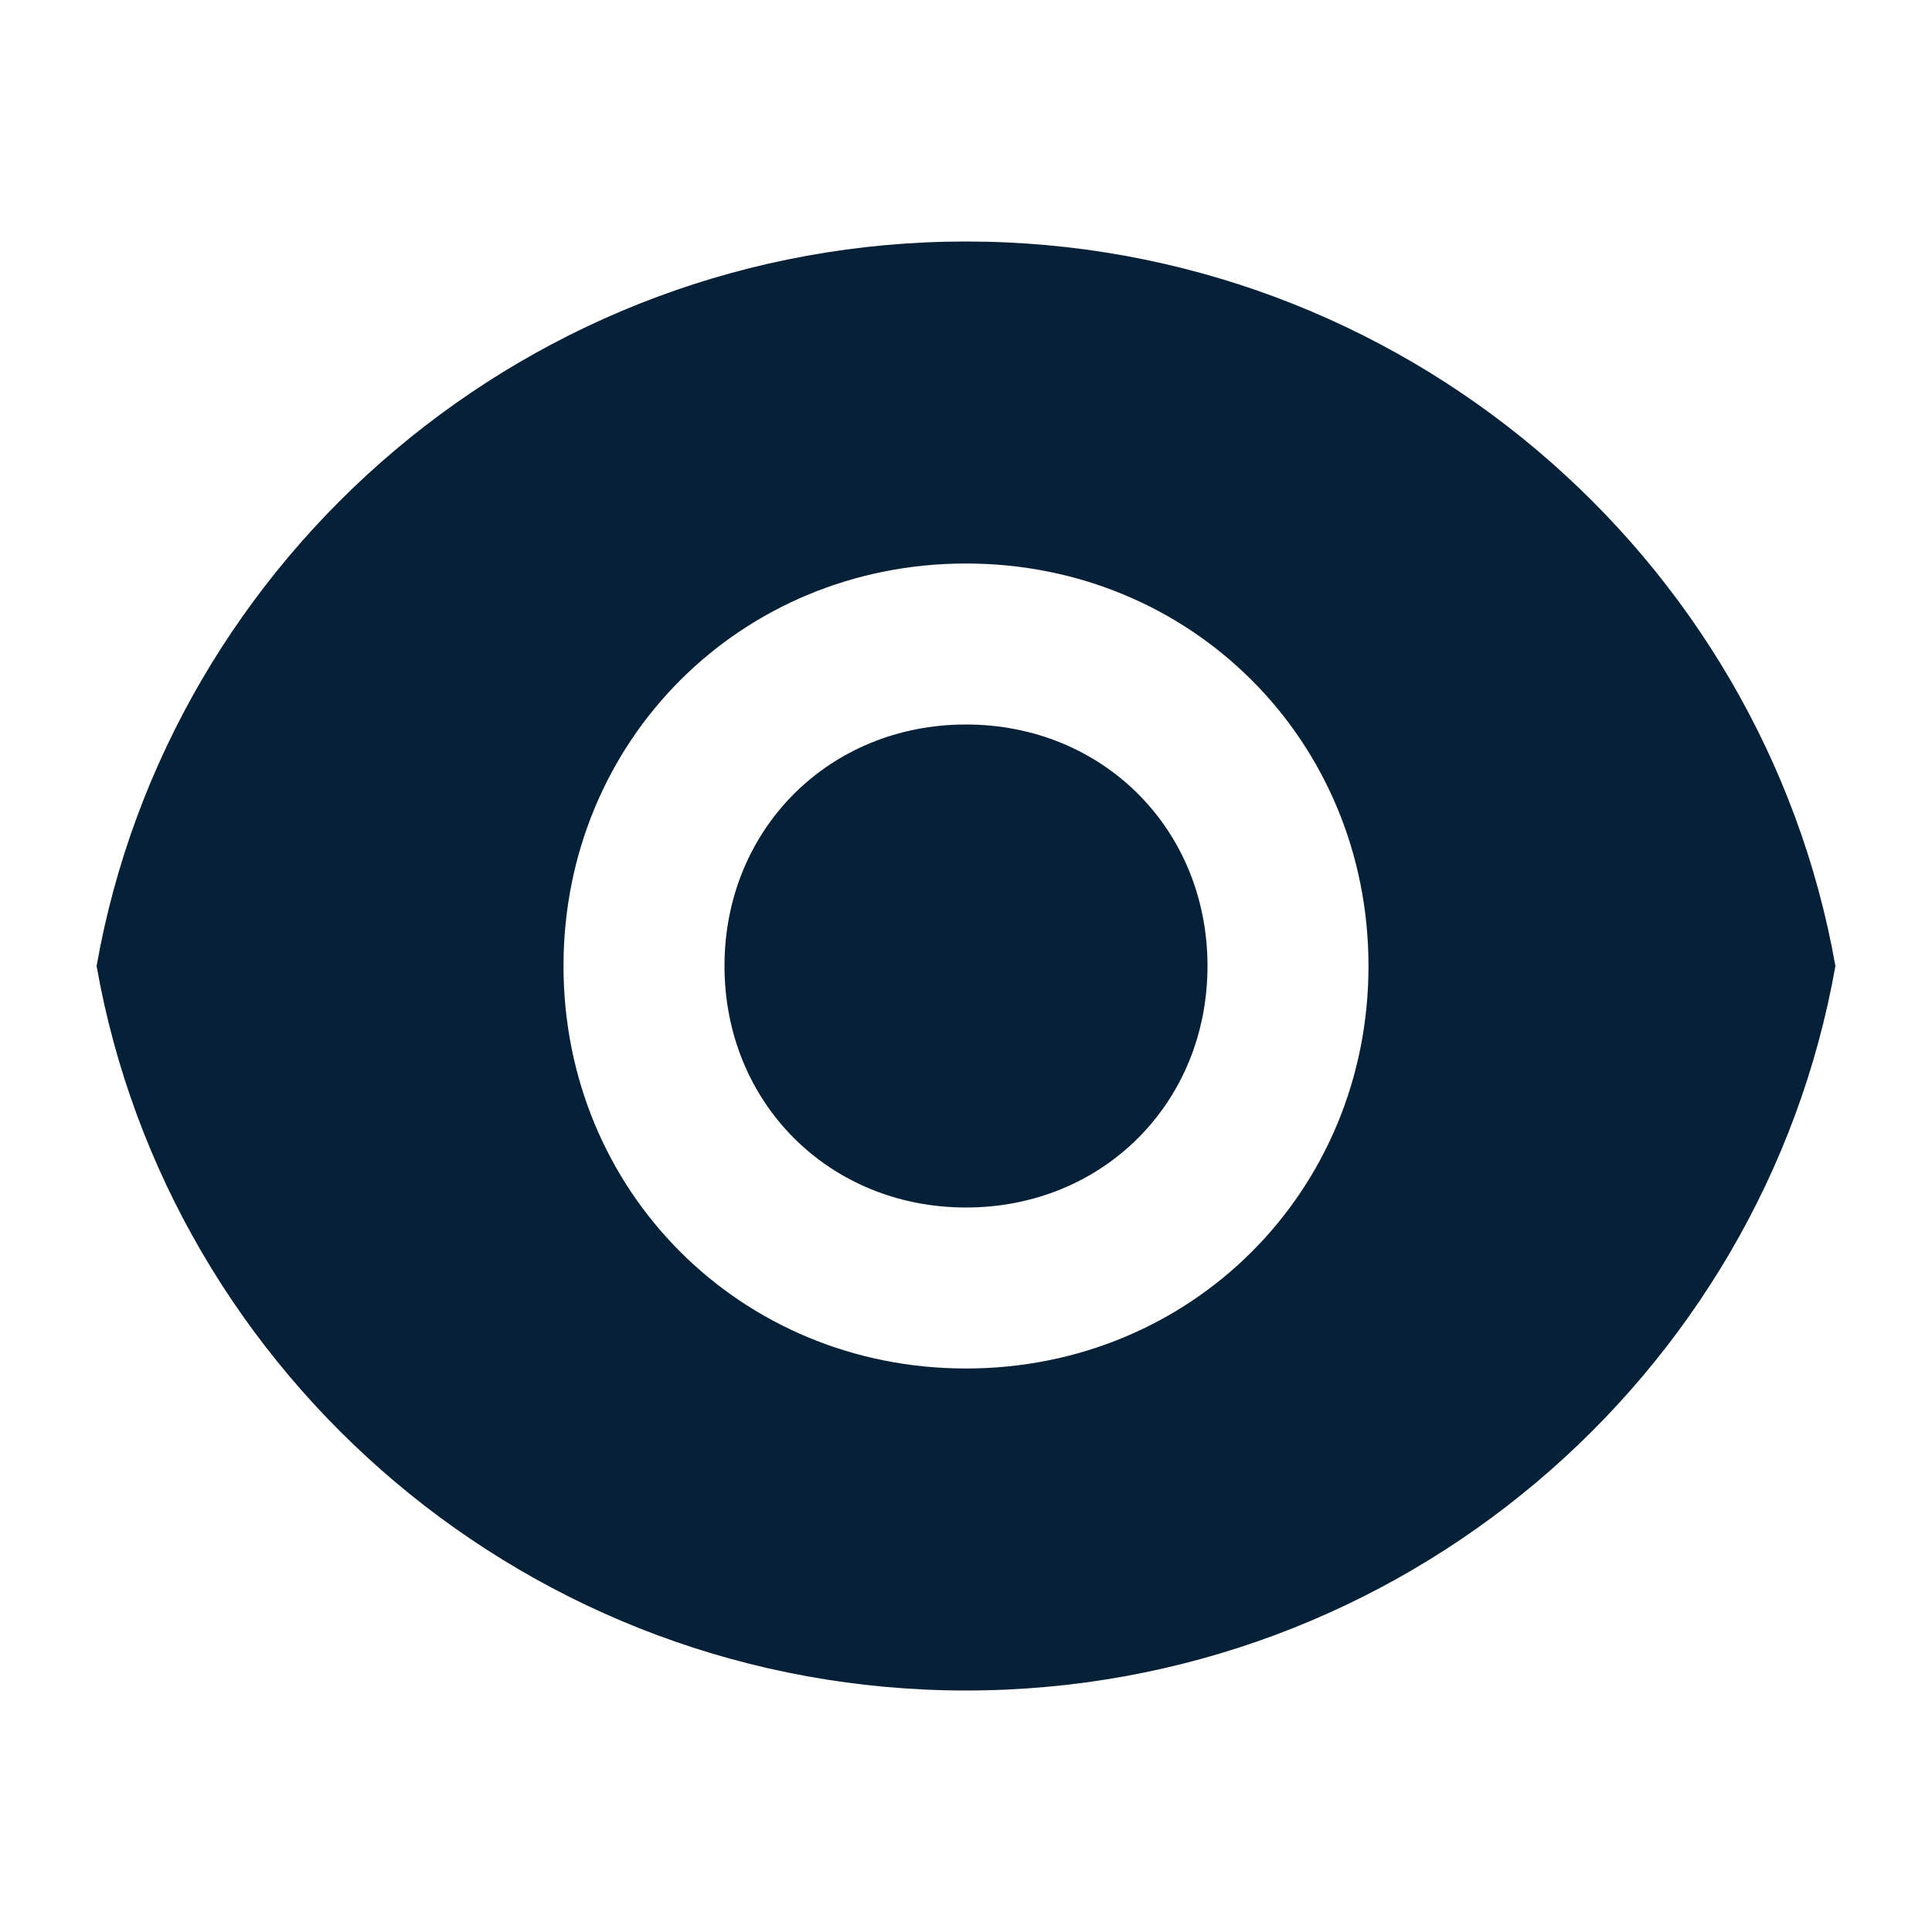 <?xml version="1.0" encoding="utf-8"?>
<!-- Generator: Adobe Illustrator 26.3.1, SVG Export Plug-In . SVG Version: 6.00 Build 0)  -->
<svg version="1.1" xmlns="http://www.w3.org/2000/svg" xmlns:xlink="http://www.w3.org/1999/xlink" x="0px"
	 y="0px" viewBox="0 0 24 24" style="enable-background:new 0 0 24 24;" xml:space="preserve">
<style type="text/css">
	.st0{fill:none;}
	.st1{fill:#062037;}
</style>
<path class="st0" d="M0,0h24v24H0V0z"/>
<path class="st1" d="M1.2,12C2.1,6.9,6.6,3,12,3s9.9,3.9,10.8,9c-0.9,5.1-5.4,9-10.8,9S2.1,17.1,1.2,12z M12,17c2.8,0,5-2.2,5-5
	s-2.2-5-5-5s-5,2.2-5,5S9.2,17,12,17z M12,15c-1.7,0-3-1.3-3-3s1.3-3,3-3s3,1.3,3,3S13.7,15,12,15z"/>
</svg>
